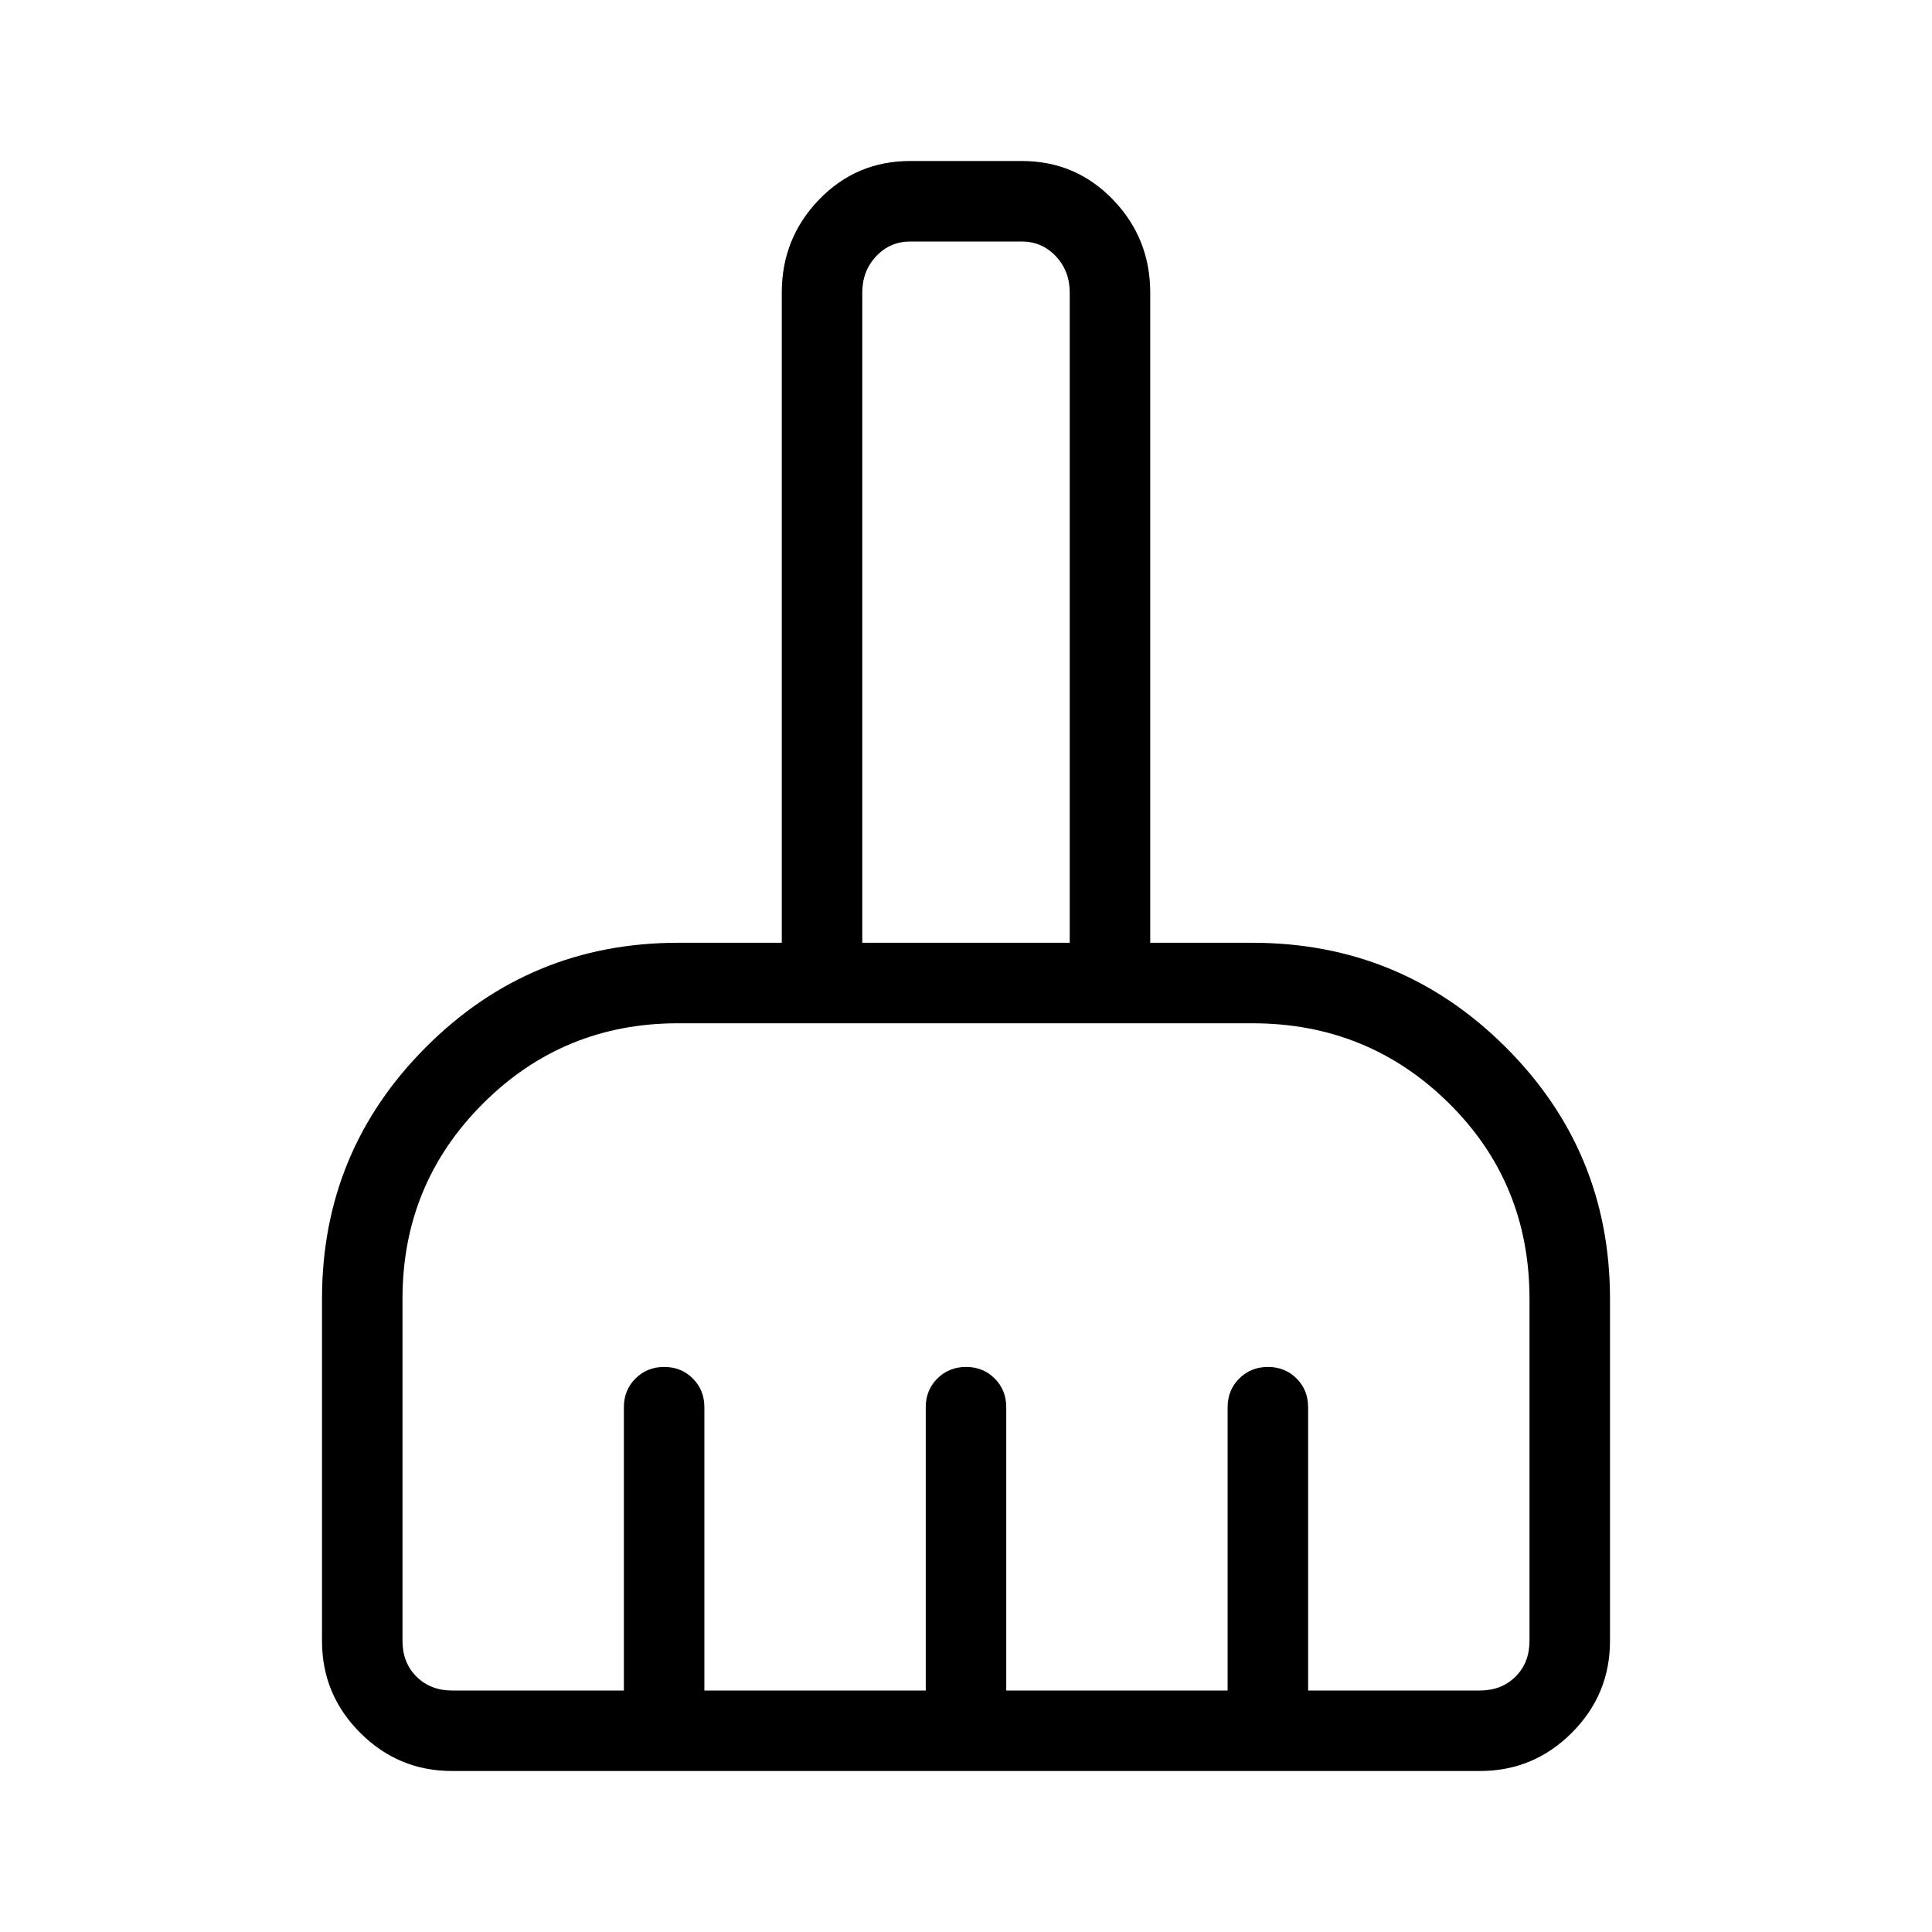 <svg viewBox="0 -960 960 960"><path d="M224.62-80q-26.66 0-45.64-18.98T160-144.62v-170q0-73.42 51.75-125.17t125.17-51.75h51.54v-323.08q0-26.97 18.5-46.17Q425.46-880 452.31-880h55.38q26.85 0 45.35 19.21 18.5 19.2 18.5 46.17v323.08h50.77q73.74 0 125.72 51.75Q800-388.04 800-314.62v170q0 26.66-18.98 45.64T735.38-80H224.62Zm0-40H310v-140.77q0-8.5 5.76-14.25t14.27-5.75q8.51 0 14.24 5.75t5.73 14.25V-120h110v-140.77q0-8.5 5.76-14.25t14.27-5.75q8.51 0 14.24 5.75t5.73 14.25V-120h110v-140.77q0-8.5 5.76-14.25t14.27-5.75q8.51 0 14.24 5.75t5.73 14.25V-120h85.38q10.77 0 17.7-6.92 6.92-6.93 6.92-17.7v-170q0-57.69-40.16-97.3-40.16-39.62-97.53-39.62H336.92q-57.05 0-96.98 39.94Q200-371.67 200-314.62v170q0 10.77 6.92 17.7 6.93 6.92 17.7 6.92Zm306.92-371.54v-323.08q0-10.76-6.92-18.07-6.93-7.31-16.93-7.31h-55.38q-10 0-16.93 7.31-6.92 7.31-6.92 18.07v323.08h103.08Zm0 0H428.46h103.08Z"/></svg>